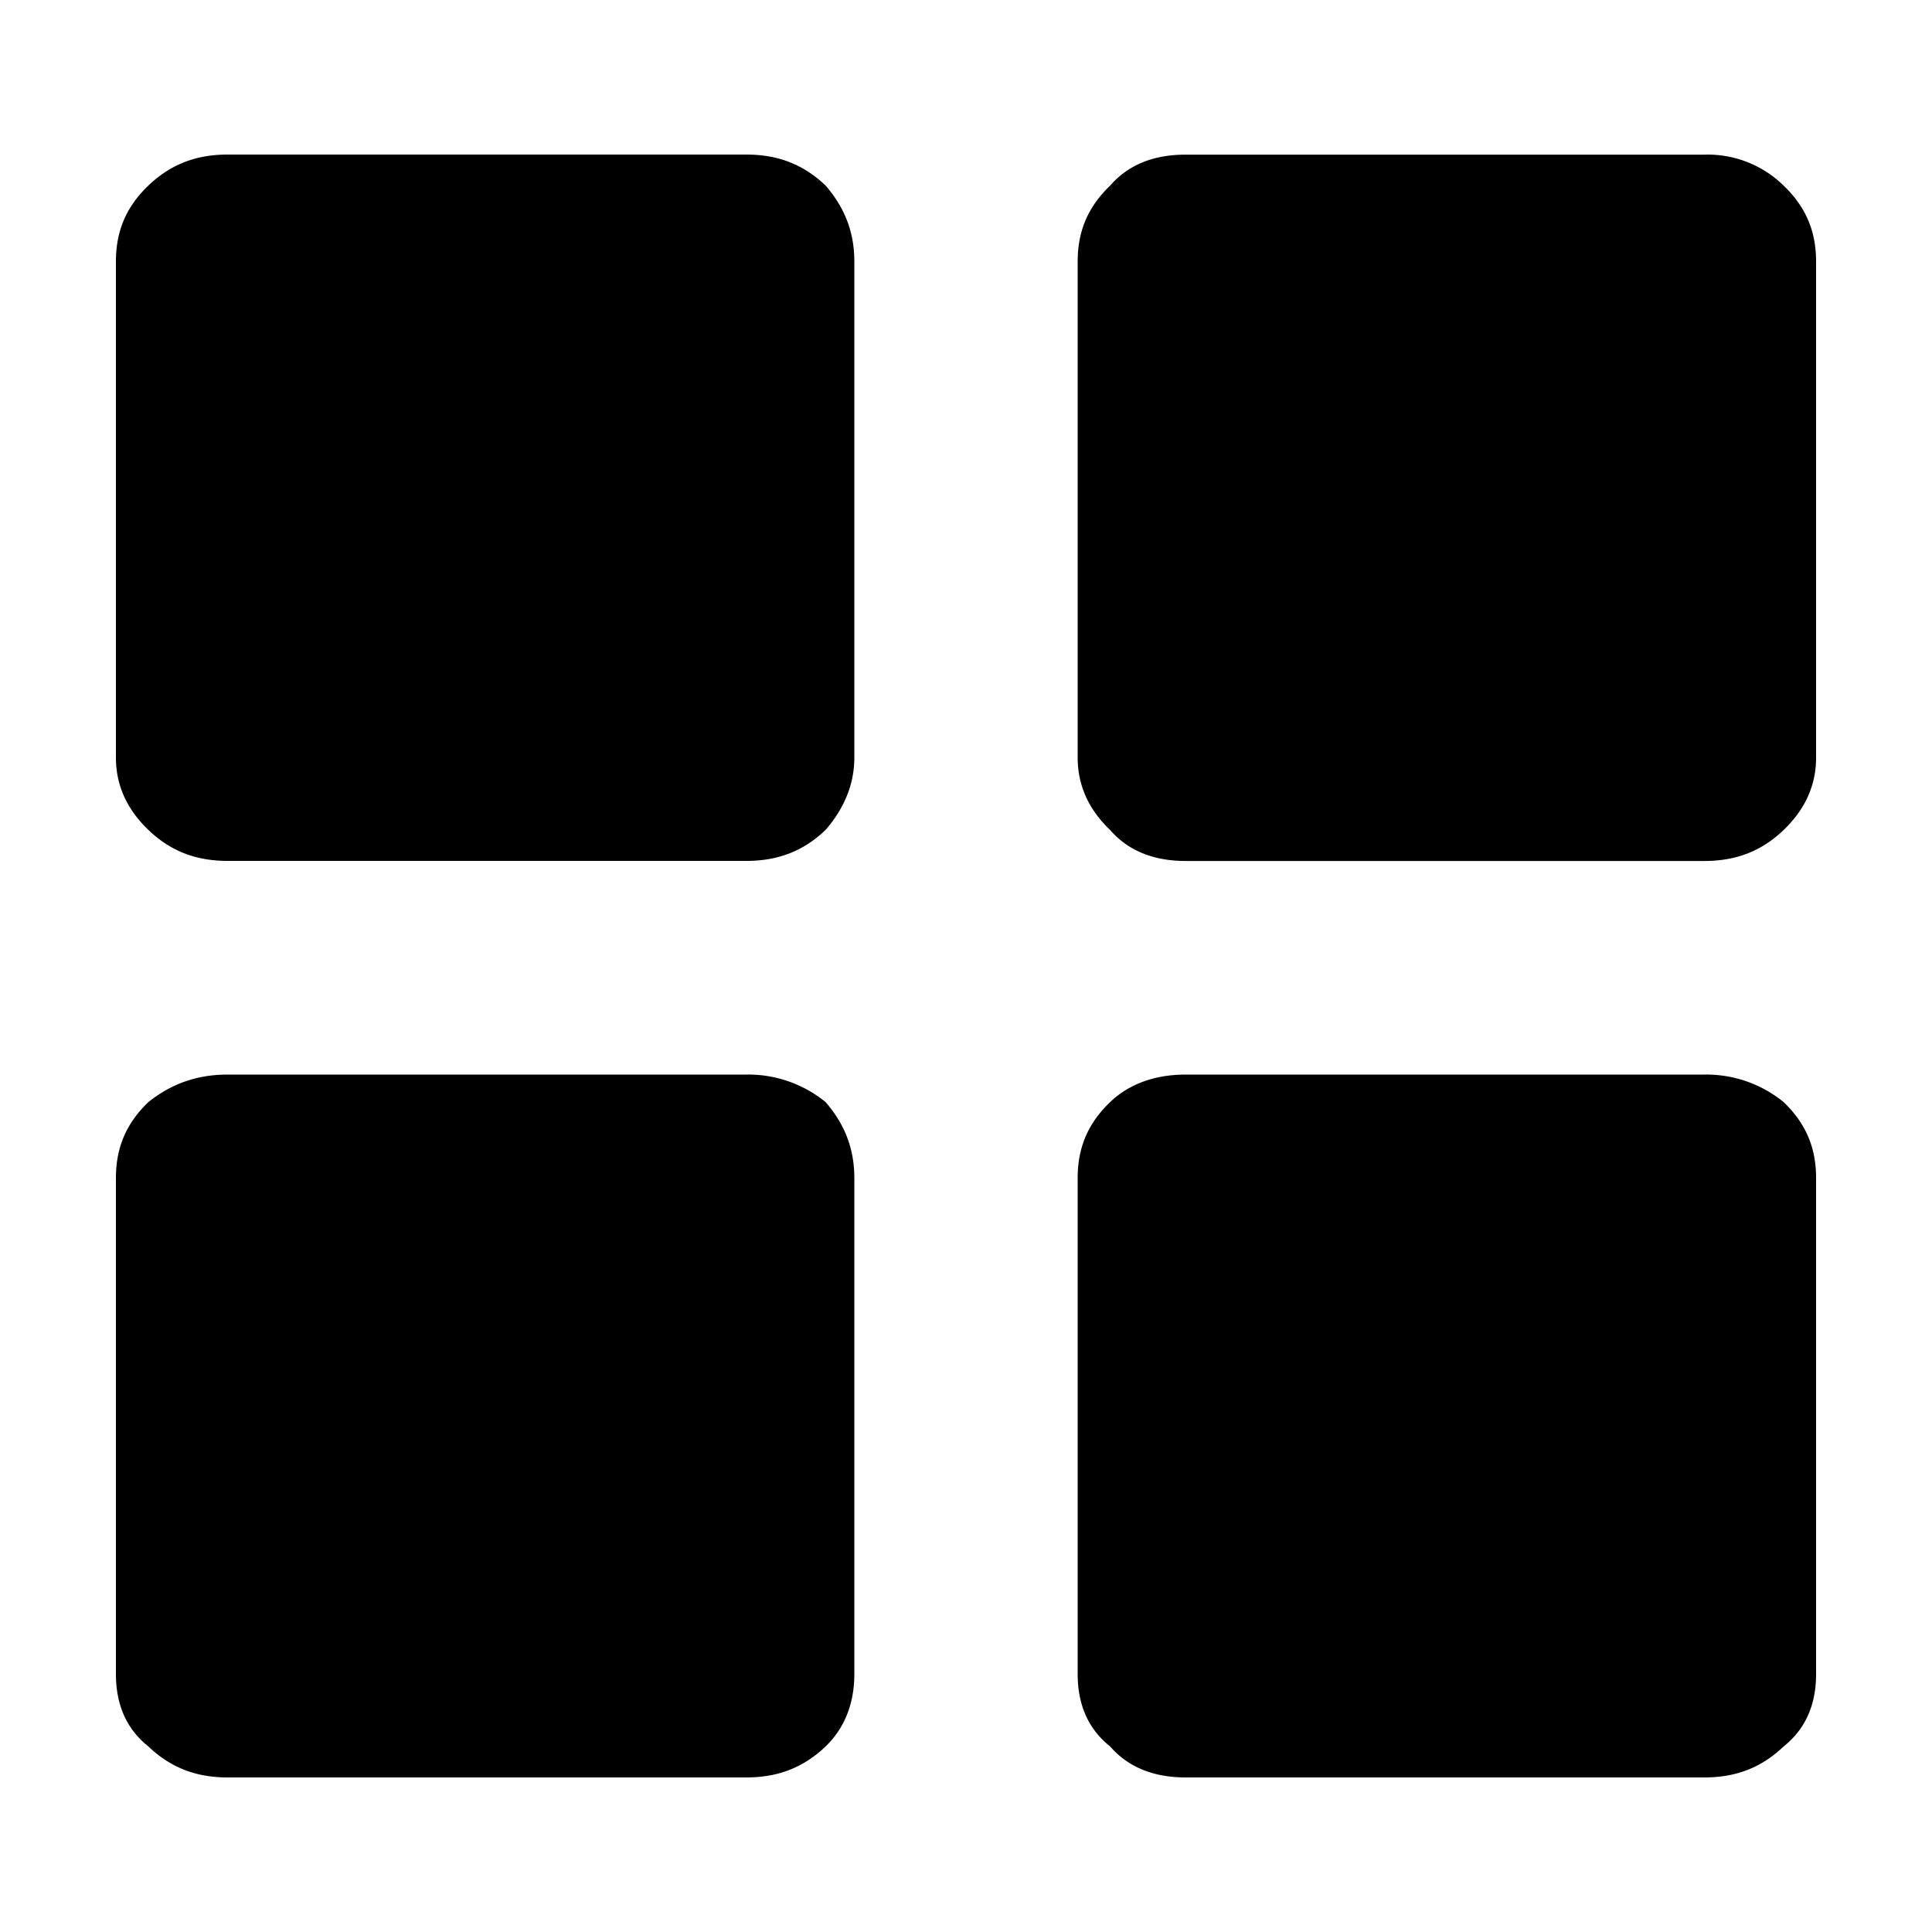 <svg xmlns="http://www.w3.org/2000/svg" viewBox="0 0 25 25"><path d="M11.055 3.383v6.42c0 .356-.14.669-.372.936-.28.268-.606.401-1.026.401H2.945c-.42 0-.746-.133-1.025-.401-.28-.268-.42-.58-.42-.936v-6.42c0-.402.14-.714.42-.982C2.2 2.134 2.526 2 2.945 2h6.712c.42 0 .746.134 1.026.401.232.268.372.58.372.982Zm11-1.382h-6.712c-.42 0-.746.134-.978.401-.28.268-.42.58-.42.981v6.42c0 .357.14.67.42.937.232.267.56.401.978.401h6.712c.42 0 .746-.134 1.025-.401.28-.268.42-.58.42-.936v-6.42c0-.402-.14-.714-.42-.982a1.403 1.403 0 0 0-1.025-.401ZM9.657 13.905H2.945c-.42 0-.746.134-1.025.356-.28.268-.42.58-.42.981v6.42c0 .402.14.714.42.937.28.267.606.401 1.025.401h6.712c.42 0 .746-.134 1.026-.401.232-.223.372-.536.372-.936v-6.42c0-.402-.14-.714-.372-.982a1.58 1.58 0 0 0-1.026-.356Zm12.398 0h-6.712c-.42 0-.746.134-.978.356-.28.268-.42.58-.42.981v6.42c0 .402.14.714.42.937.232.267.56.401.978.401h6.712c.42 0 .746-.134 1.025-.401.28-.223.42-.536.42-.936v-6.42c0-.402-.14-.714-.42-.982a1.58 1.58 0 0 0-1.025-.356Z"></path></svg>